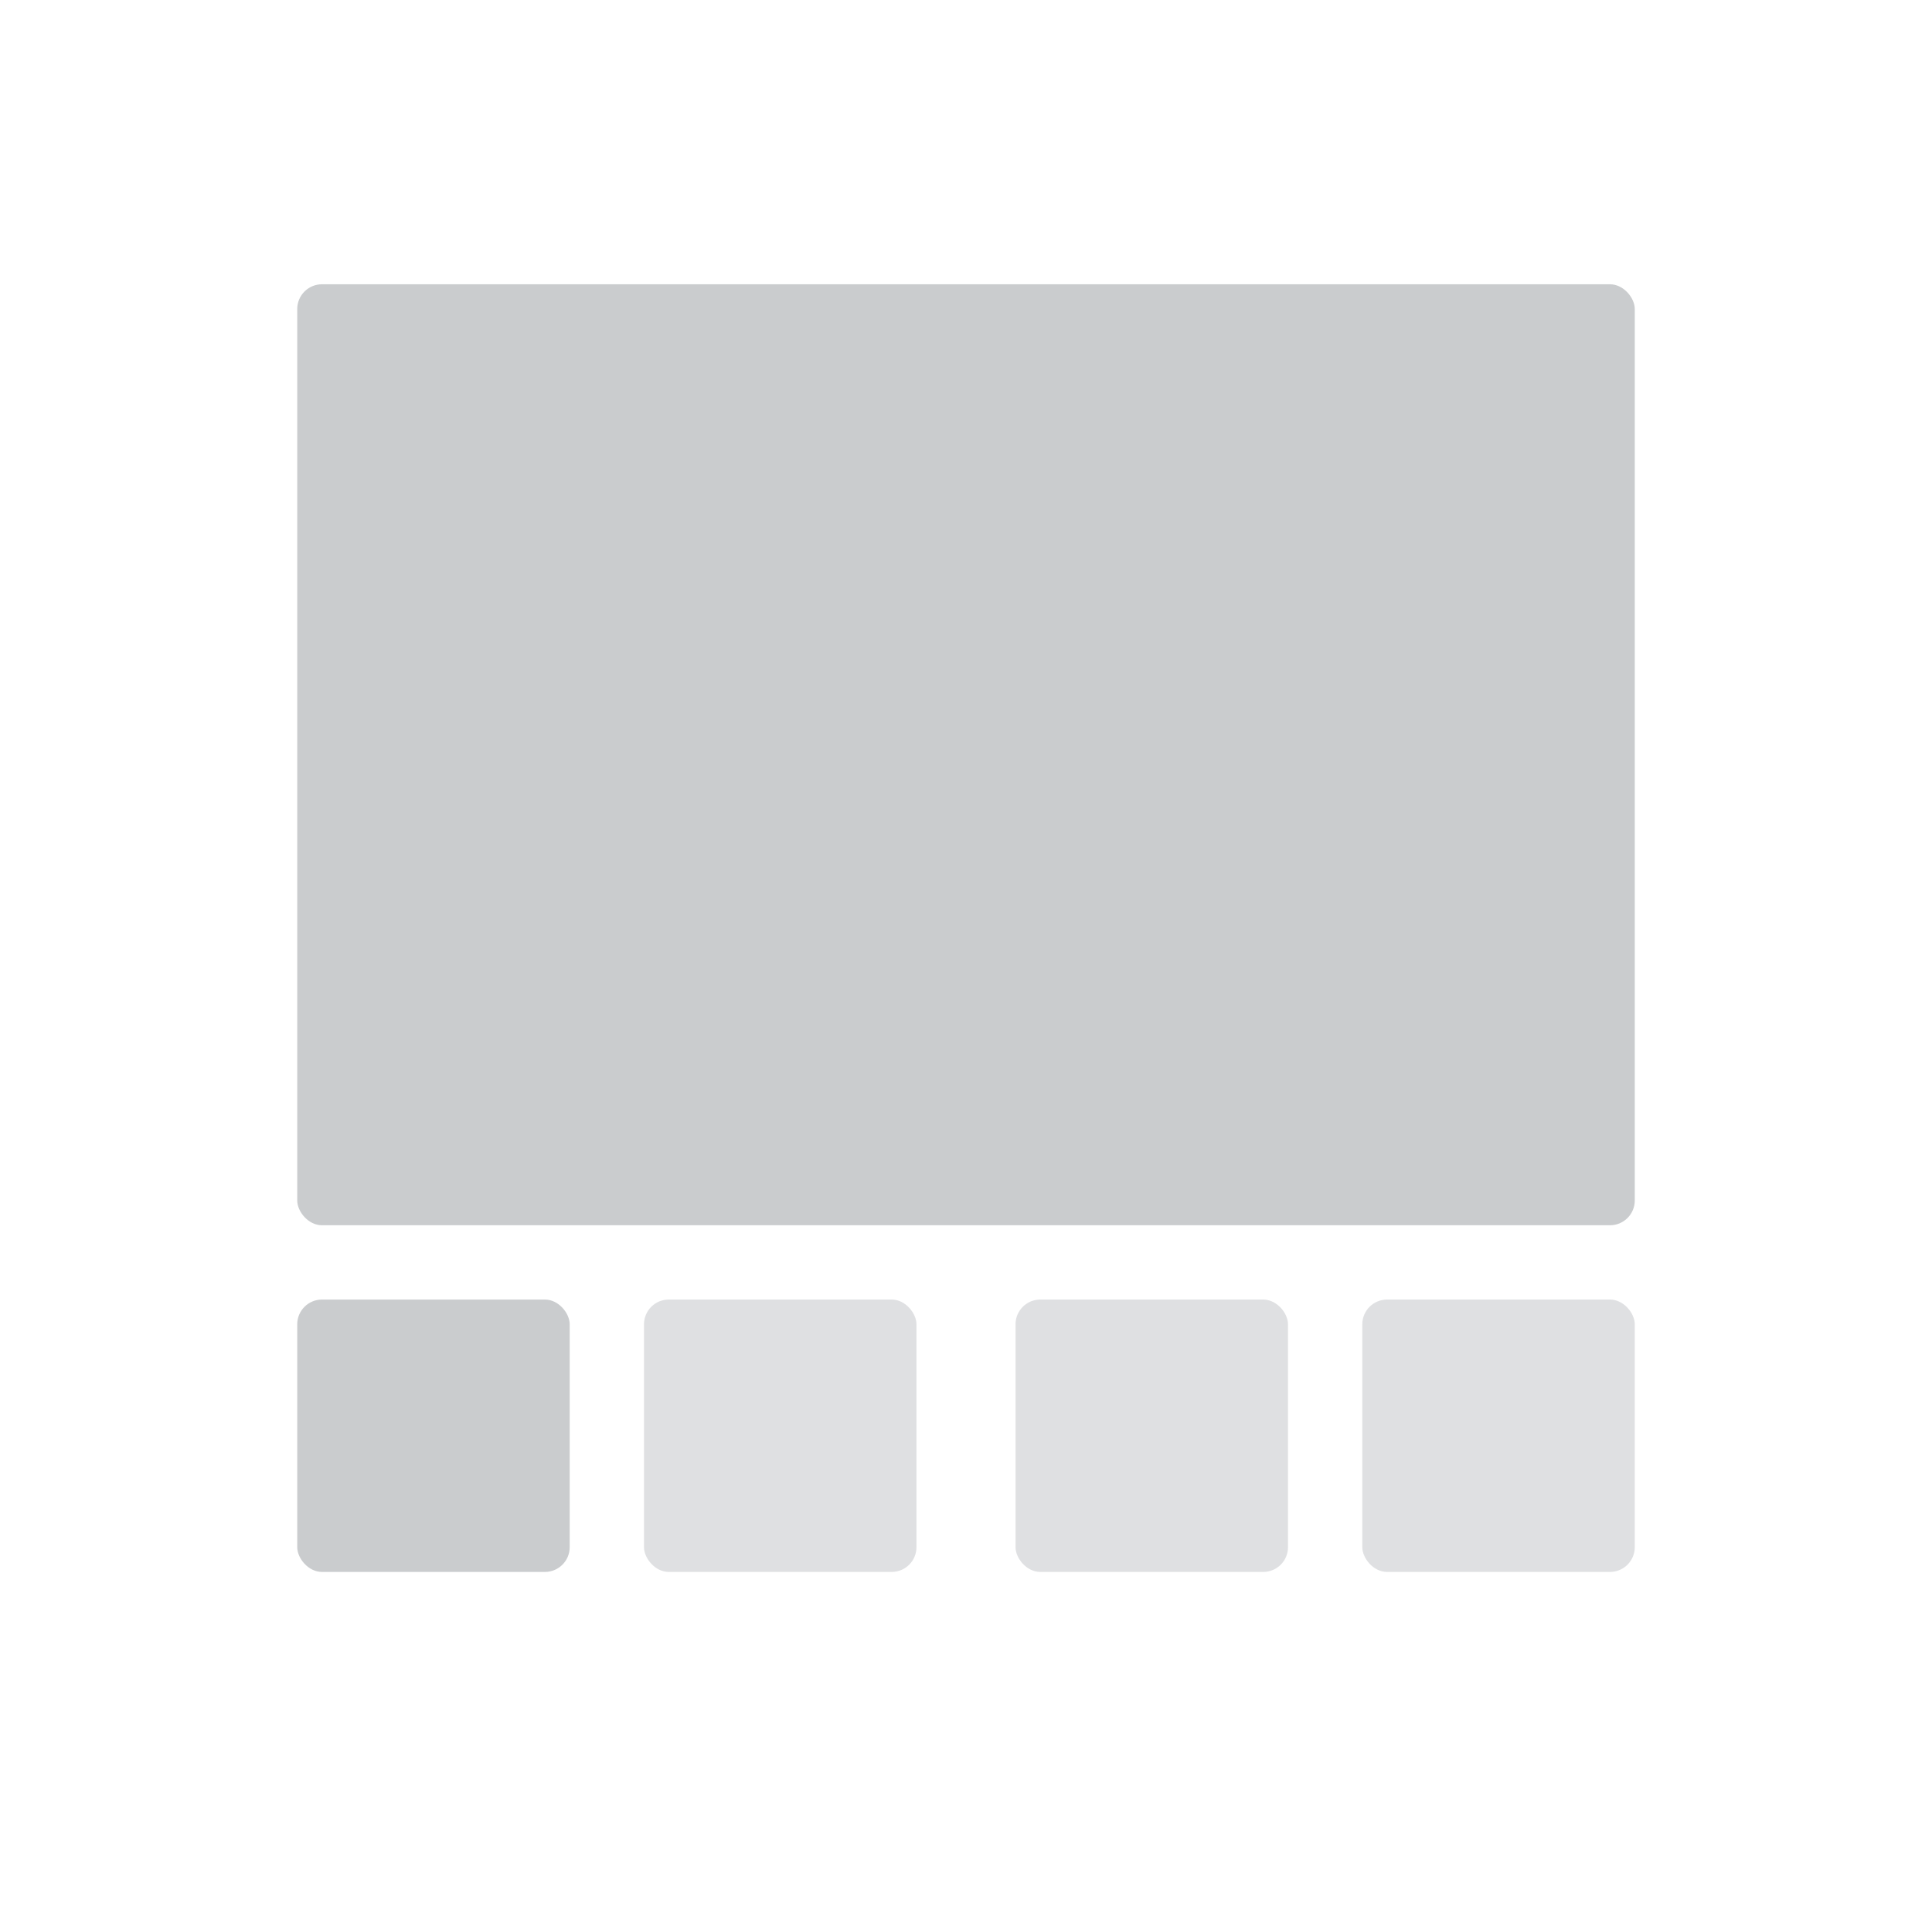 <svg width="150" height="148" viewBox="0 0 78 76" fill="none" xmlns="http://www.w3.org/2000/svg"><g filter="url(#filter0_d)"><rect x="2" y="1" width="74" height="72" rx="3" fill="#fff"/></g><rect x="12" y="11" width="54" height="38" rx="1" fill="#CACCCE"/><rect x="12" y="52" width="11" height="11" rx="1" fill="#CACCCE"/><rect opacity=".6" x="41" y="52" width="11" height="11" rx="1" fill="#CACCCE"/><rect opacity=".6" x="26" y="52" width="11" height="11" rx="1" fill="#CACCCE"/><rect opacity=".6" x="55" y="52" width="11" height="11" rx="1" fill="#CACCCE"/><defs><filter id="filter0_d" x="0" y="0" width="78" height="76" filterUnits="userSpaceOnUse" color-interpolation-filters="sRGB"><feFlood flood-opacity="0" result="BackgroundImageFix"/><feColorMatrix in="SourceAlpha" values="0 0 0 0 0 0 0 0 0 0 0 0 0 0 0 0 0 0 127 0"/><feOffset dy="1"/><feGaussianBlur stdDeviation="1"/><feColorMatrix values="0 0 0 0 0 0 0 0 0 0 0 0 0 0 0 0 0 0 0.12 0"/><feBlend in2="BackgroundImageFix" result="effect1_dropShadow"/><feBlend in="SourceGraphic" in2="effect1_dropShadow" result="shape"/></filter></defs></svg>